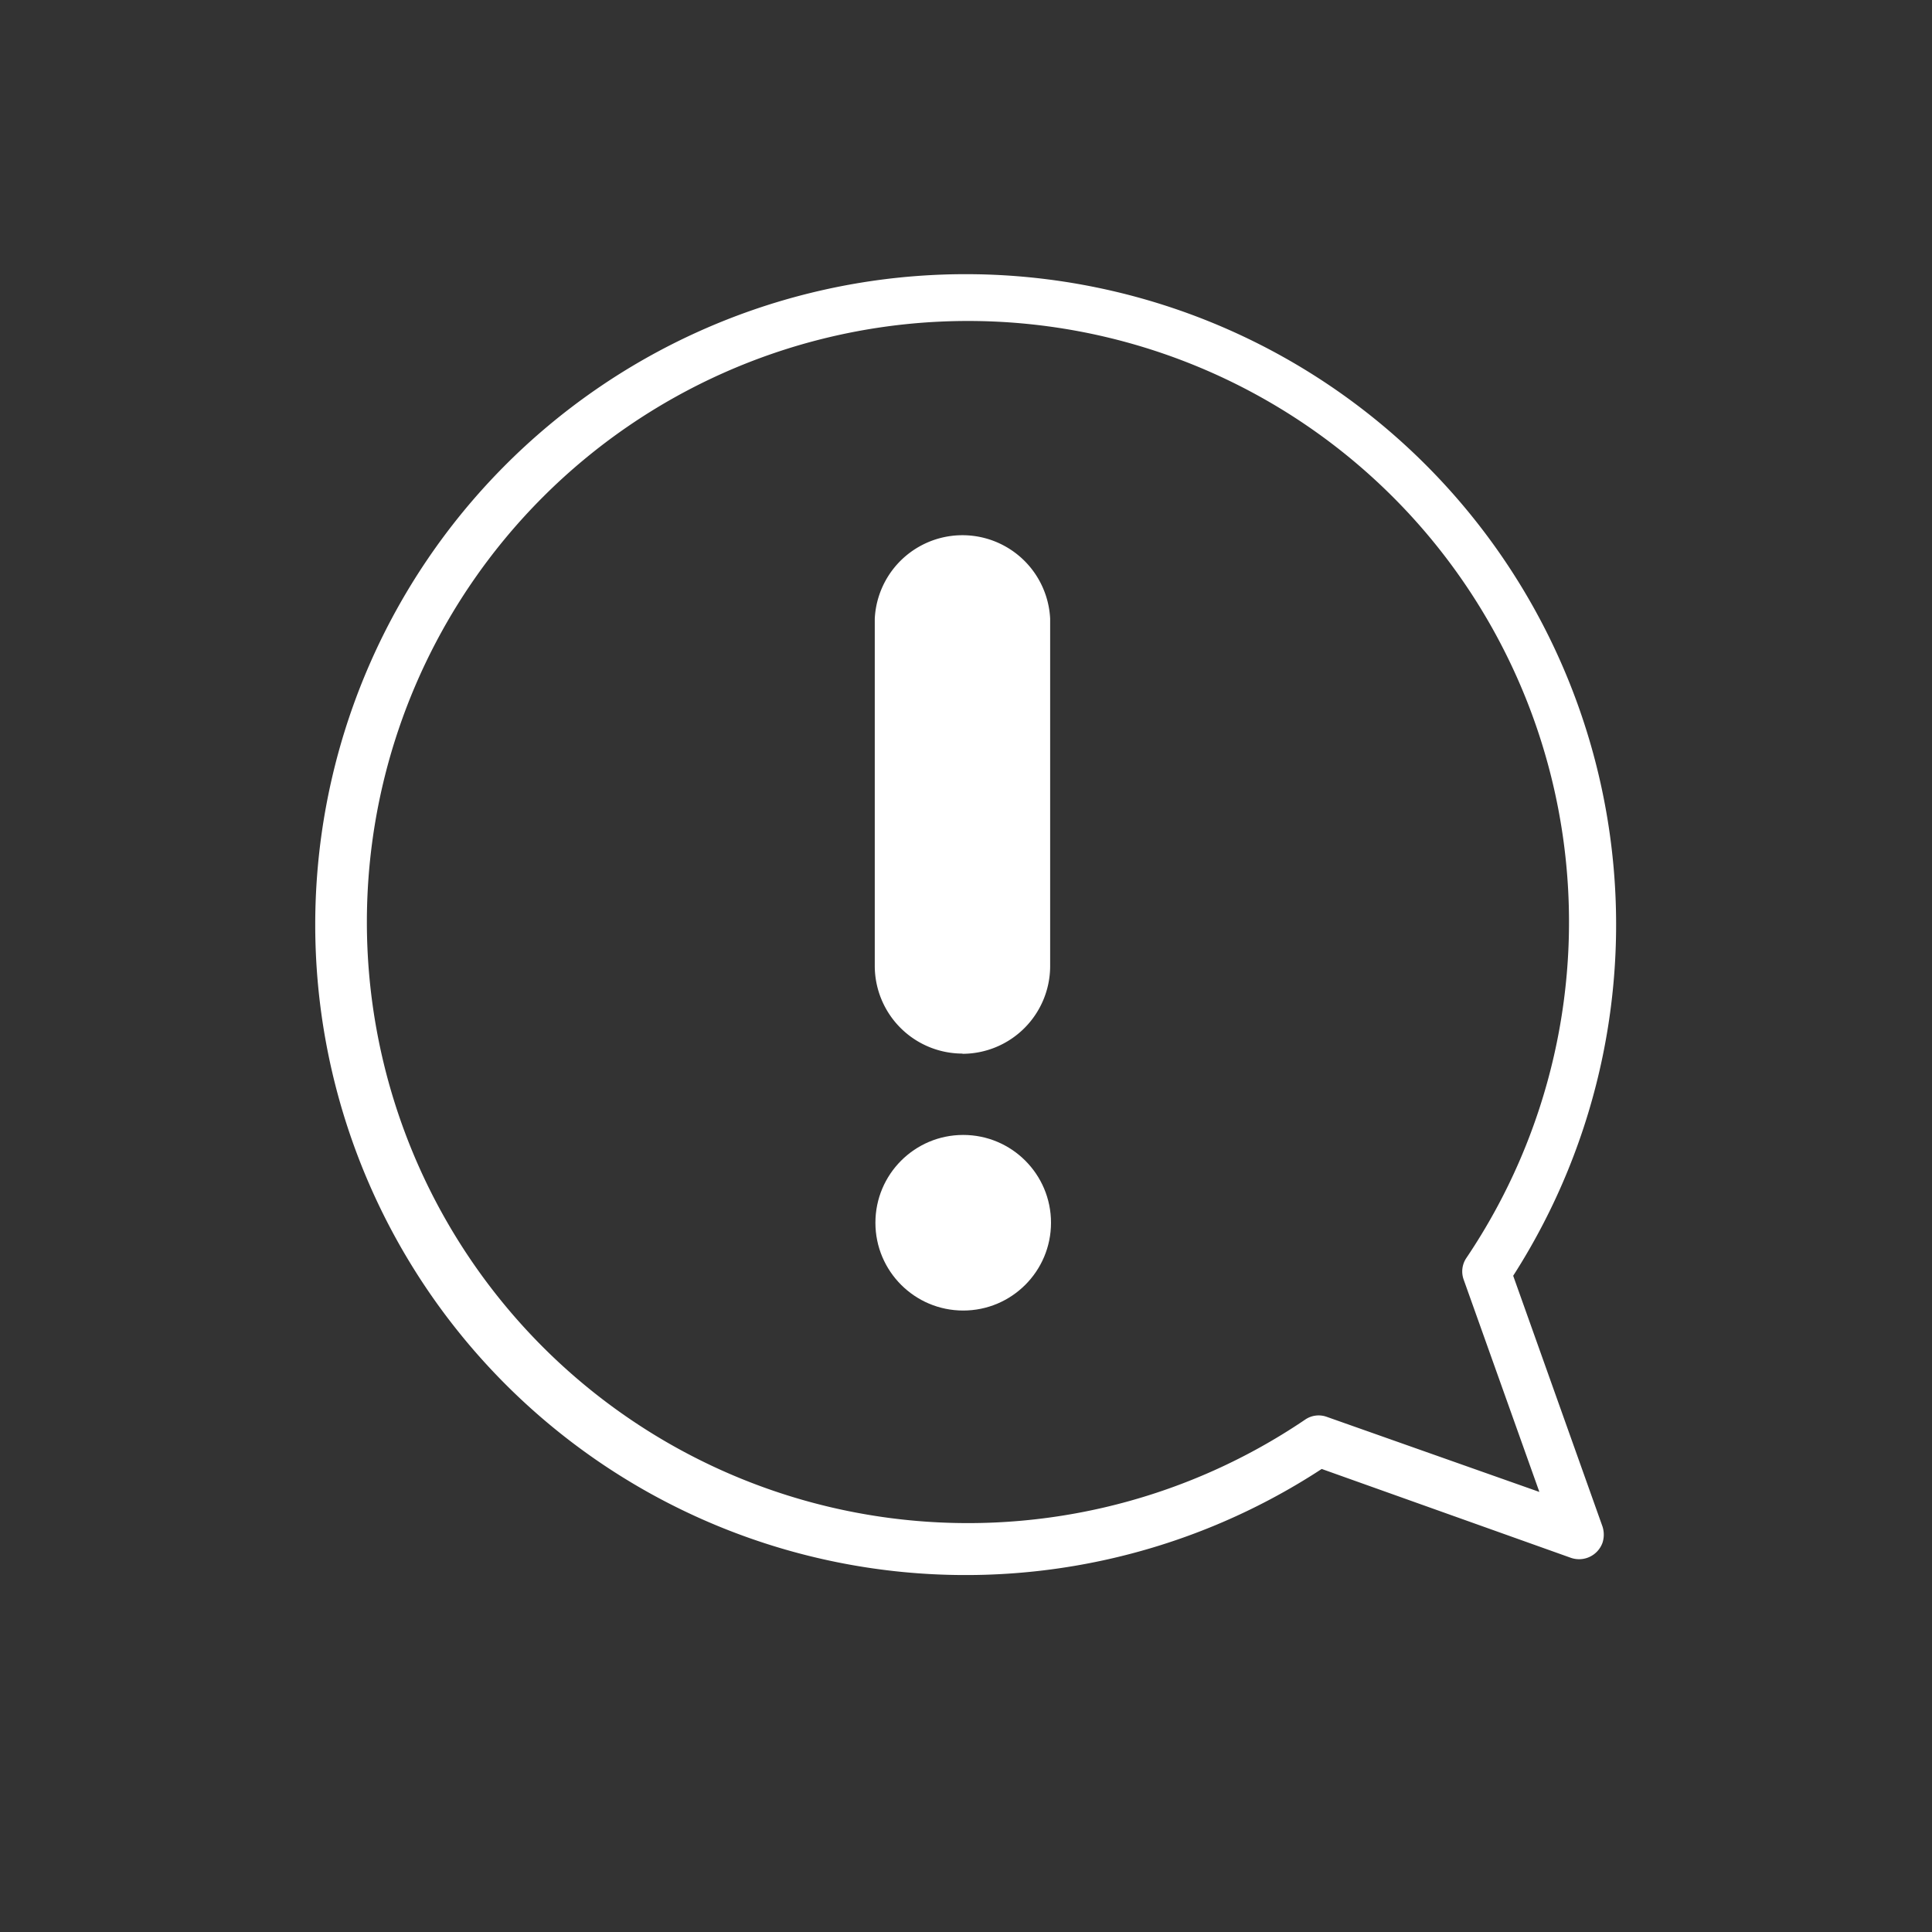 <svg xmlns="http://www.w3.org/2000/svg" viewBox="0 0 90 90"><rect x="0" y="0" width="90" height="90" fill="#333333" stroke="none"/><defs><style>.cls-1{fill:none;}.cls-2{fill:#fff;}</style></defs><g id="圖層_2" data-name="圖層 2"><g id="圖層_1-2" data-name="圖層 1"><circle id="Ellipse_338" data-name="Ellipse 338" class="cls-1" cx="45" cy="45" r="45"/><g id="Group_2303" data-name="Group 2303"><g id="Group_2302" data-name="Group 2302"><g id="Group_2298" data-name="Group 2298"><path id="Path_6703" data-name="Path 6703" class="cls-2" d="M44.83,49.08A4.09,4.09,0,0,1,40.75,45h0V28.82a4.09,4.09,0,0,1,8.17,0V45a4.09,4.09,0,0,1-4.08,4.09Z"/></g><g id="Group_2299" data-name="Group 2299"><circle id="Ellipse_339" data-name="Ellipse 339" class="cls-2" cx="44.87" cy="56.96" r="4.09"/></g><g id="Group_2301" data-name="Group 2301"><g id="Group_2300" data-name="Group 2300"><path id="Path_6704" data-name="Path 6704" class="cls-2" d="M70.49,59.43a30.3,30.3,0,1,0-8.92,9l11.61,4.14a1.16,1.16,0,0,0,1.47-.7,1.23,1.23,0,0,0,0-.76ZM61.8,66a1.11,1.11,0,0,0-1,.13,28,28,0,1,1,7.51-7.53,1.12,1.12,0,0,0-.13,1l3.53,9.9Z"/></g></g></g></g></g></g></svg>